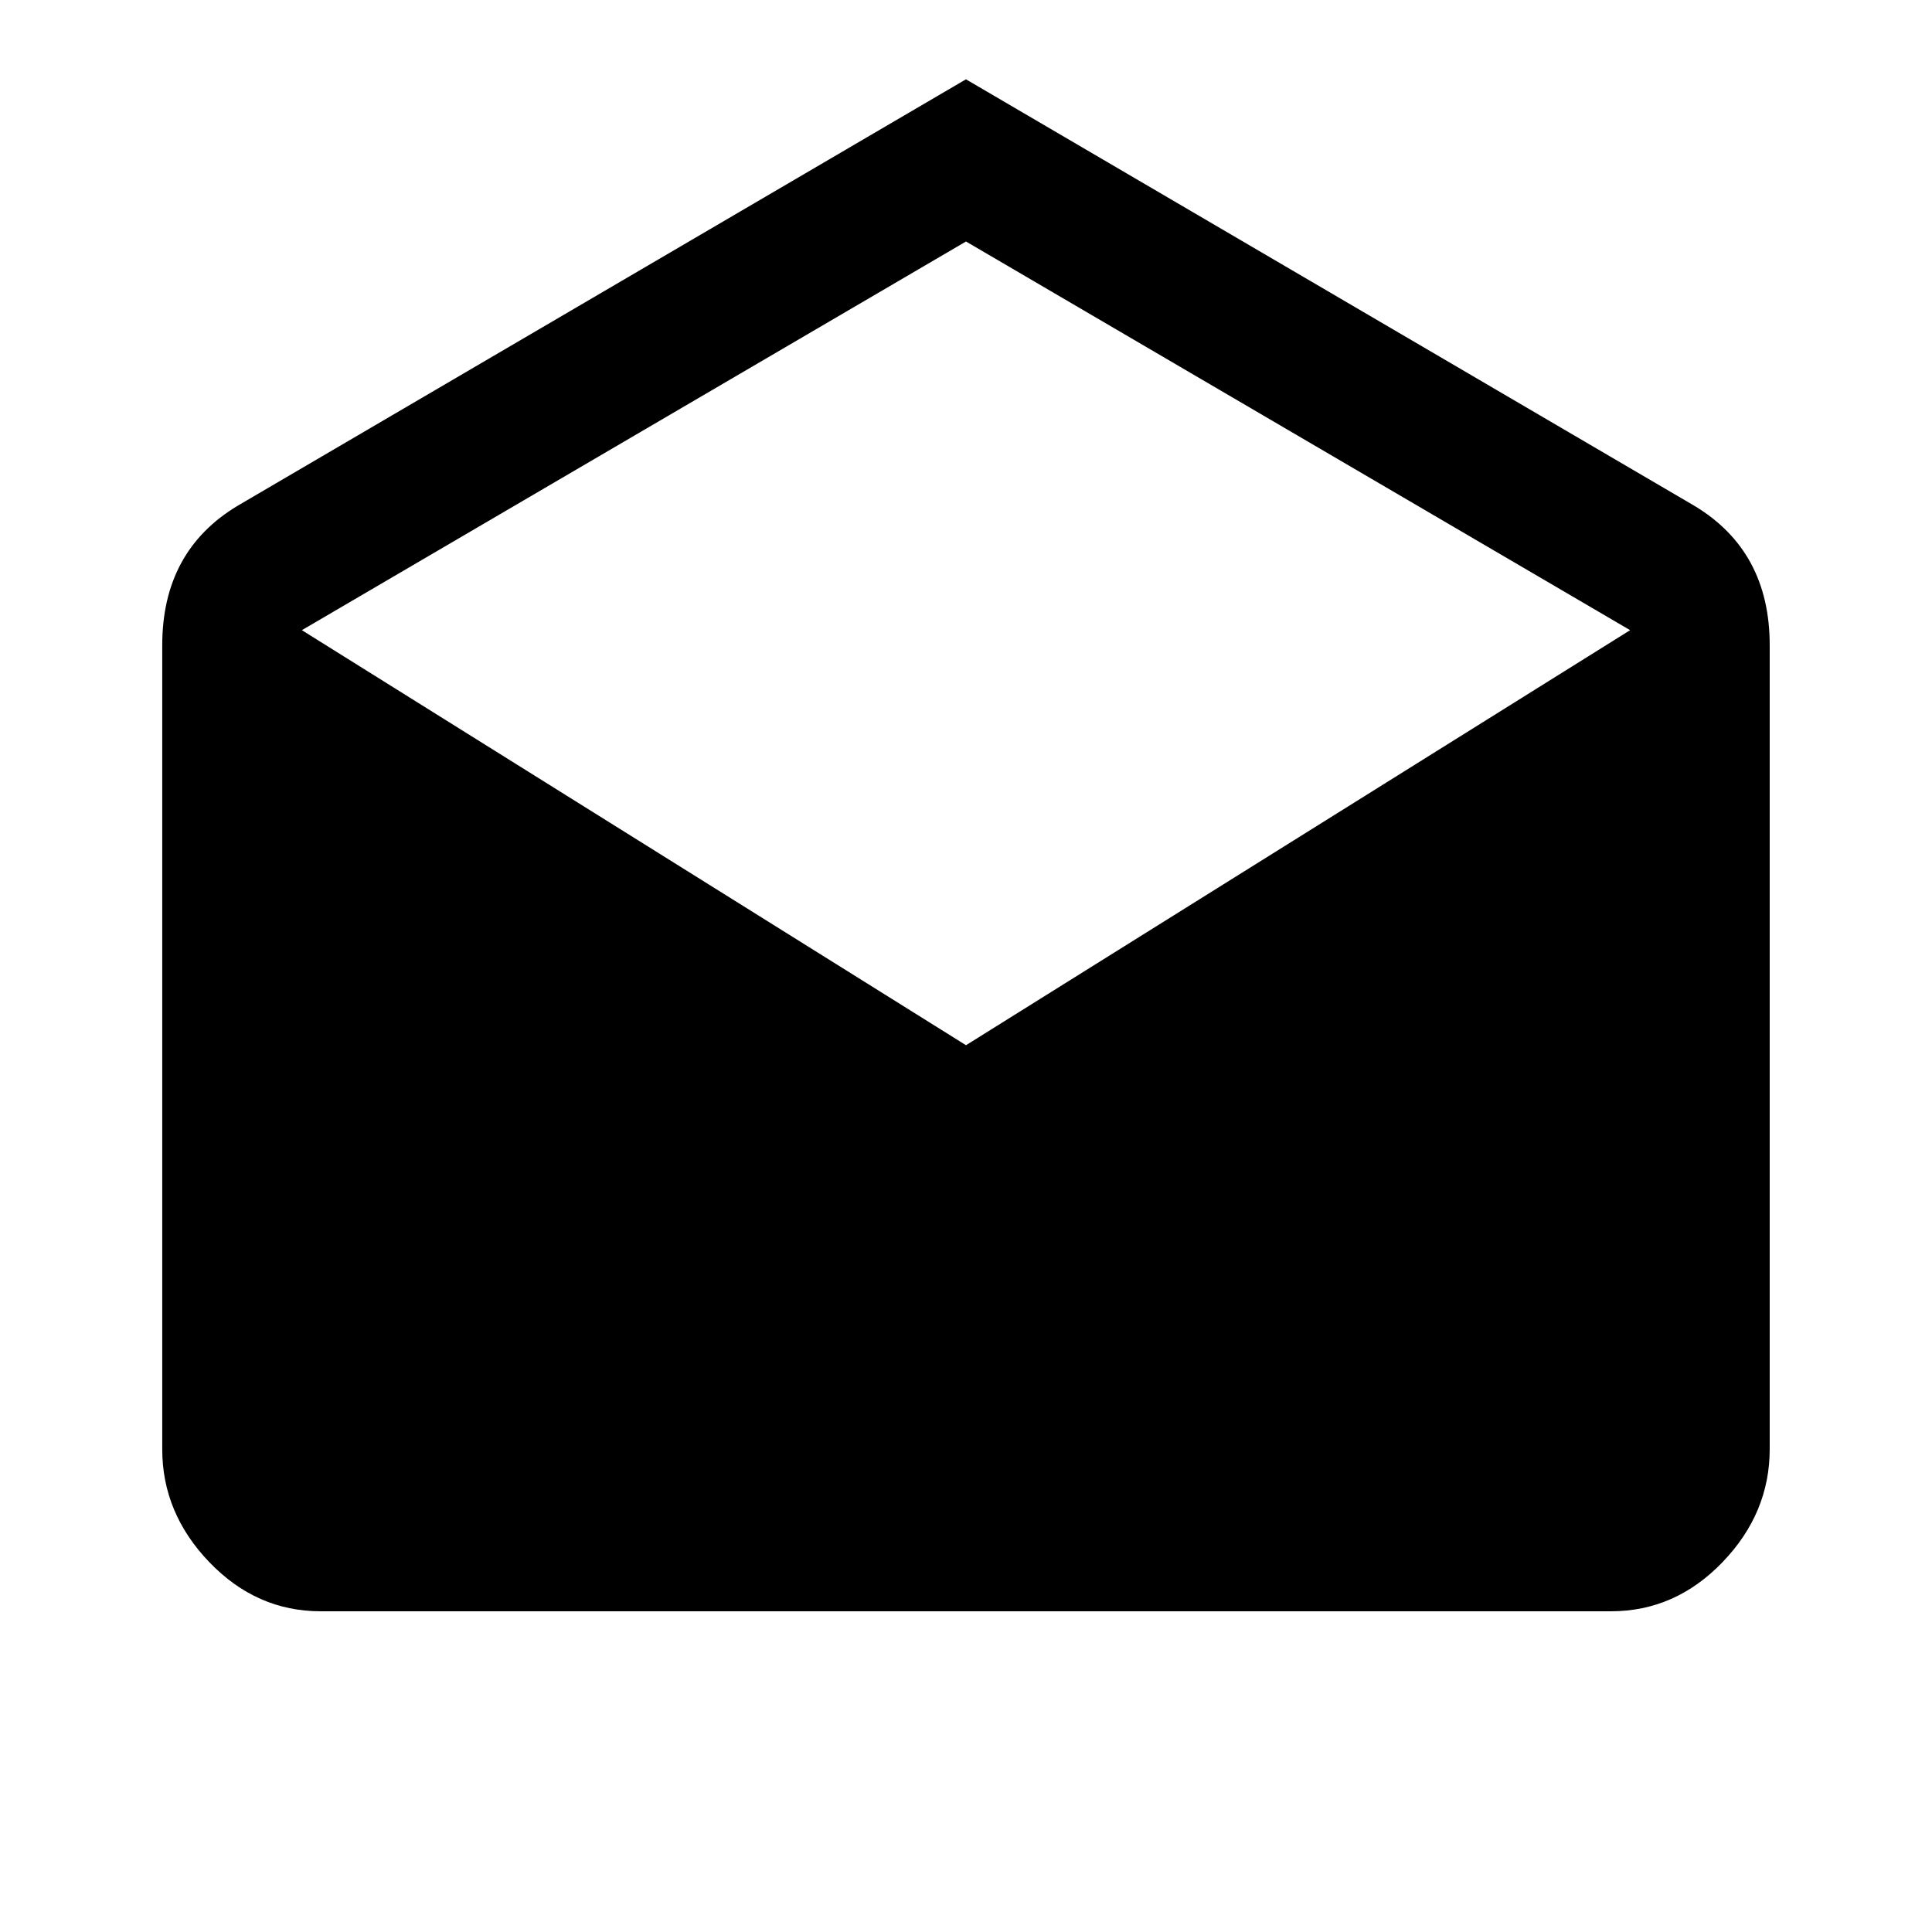 <?xml version="1.0"?><svg xmlns="http://www.w3.org/2000/svg" width="40" height="40" viewBox="0 0 40 40"><path d="m20 21.64l13.75-8.593-13.75-8.047-13.75 8.047z m16.64-8.28v16.64q0 1.328-0.977 2.343t-2.305 1.017h-26.717q-1.33 0-2.307-1.017t-0.975-2.343v-16.64q0-1.953 1.563-2.89l15.077-8.828 15.078 8.828q1.563 0.938 1.563 2.89z"></path></svg>